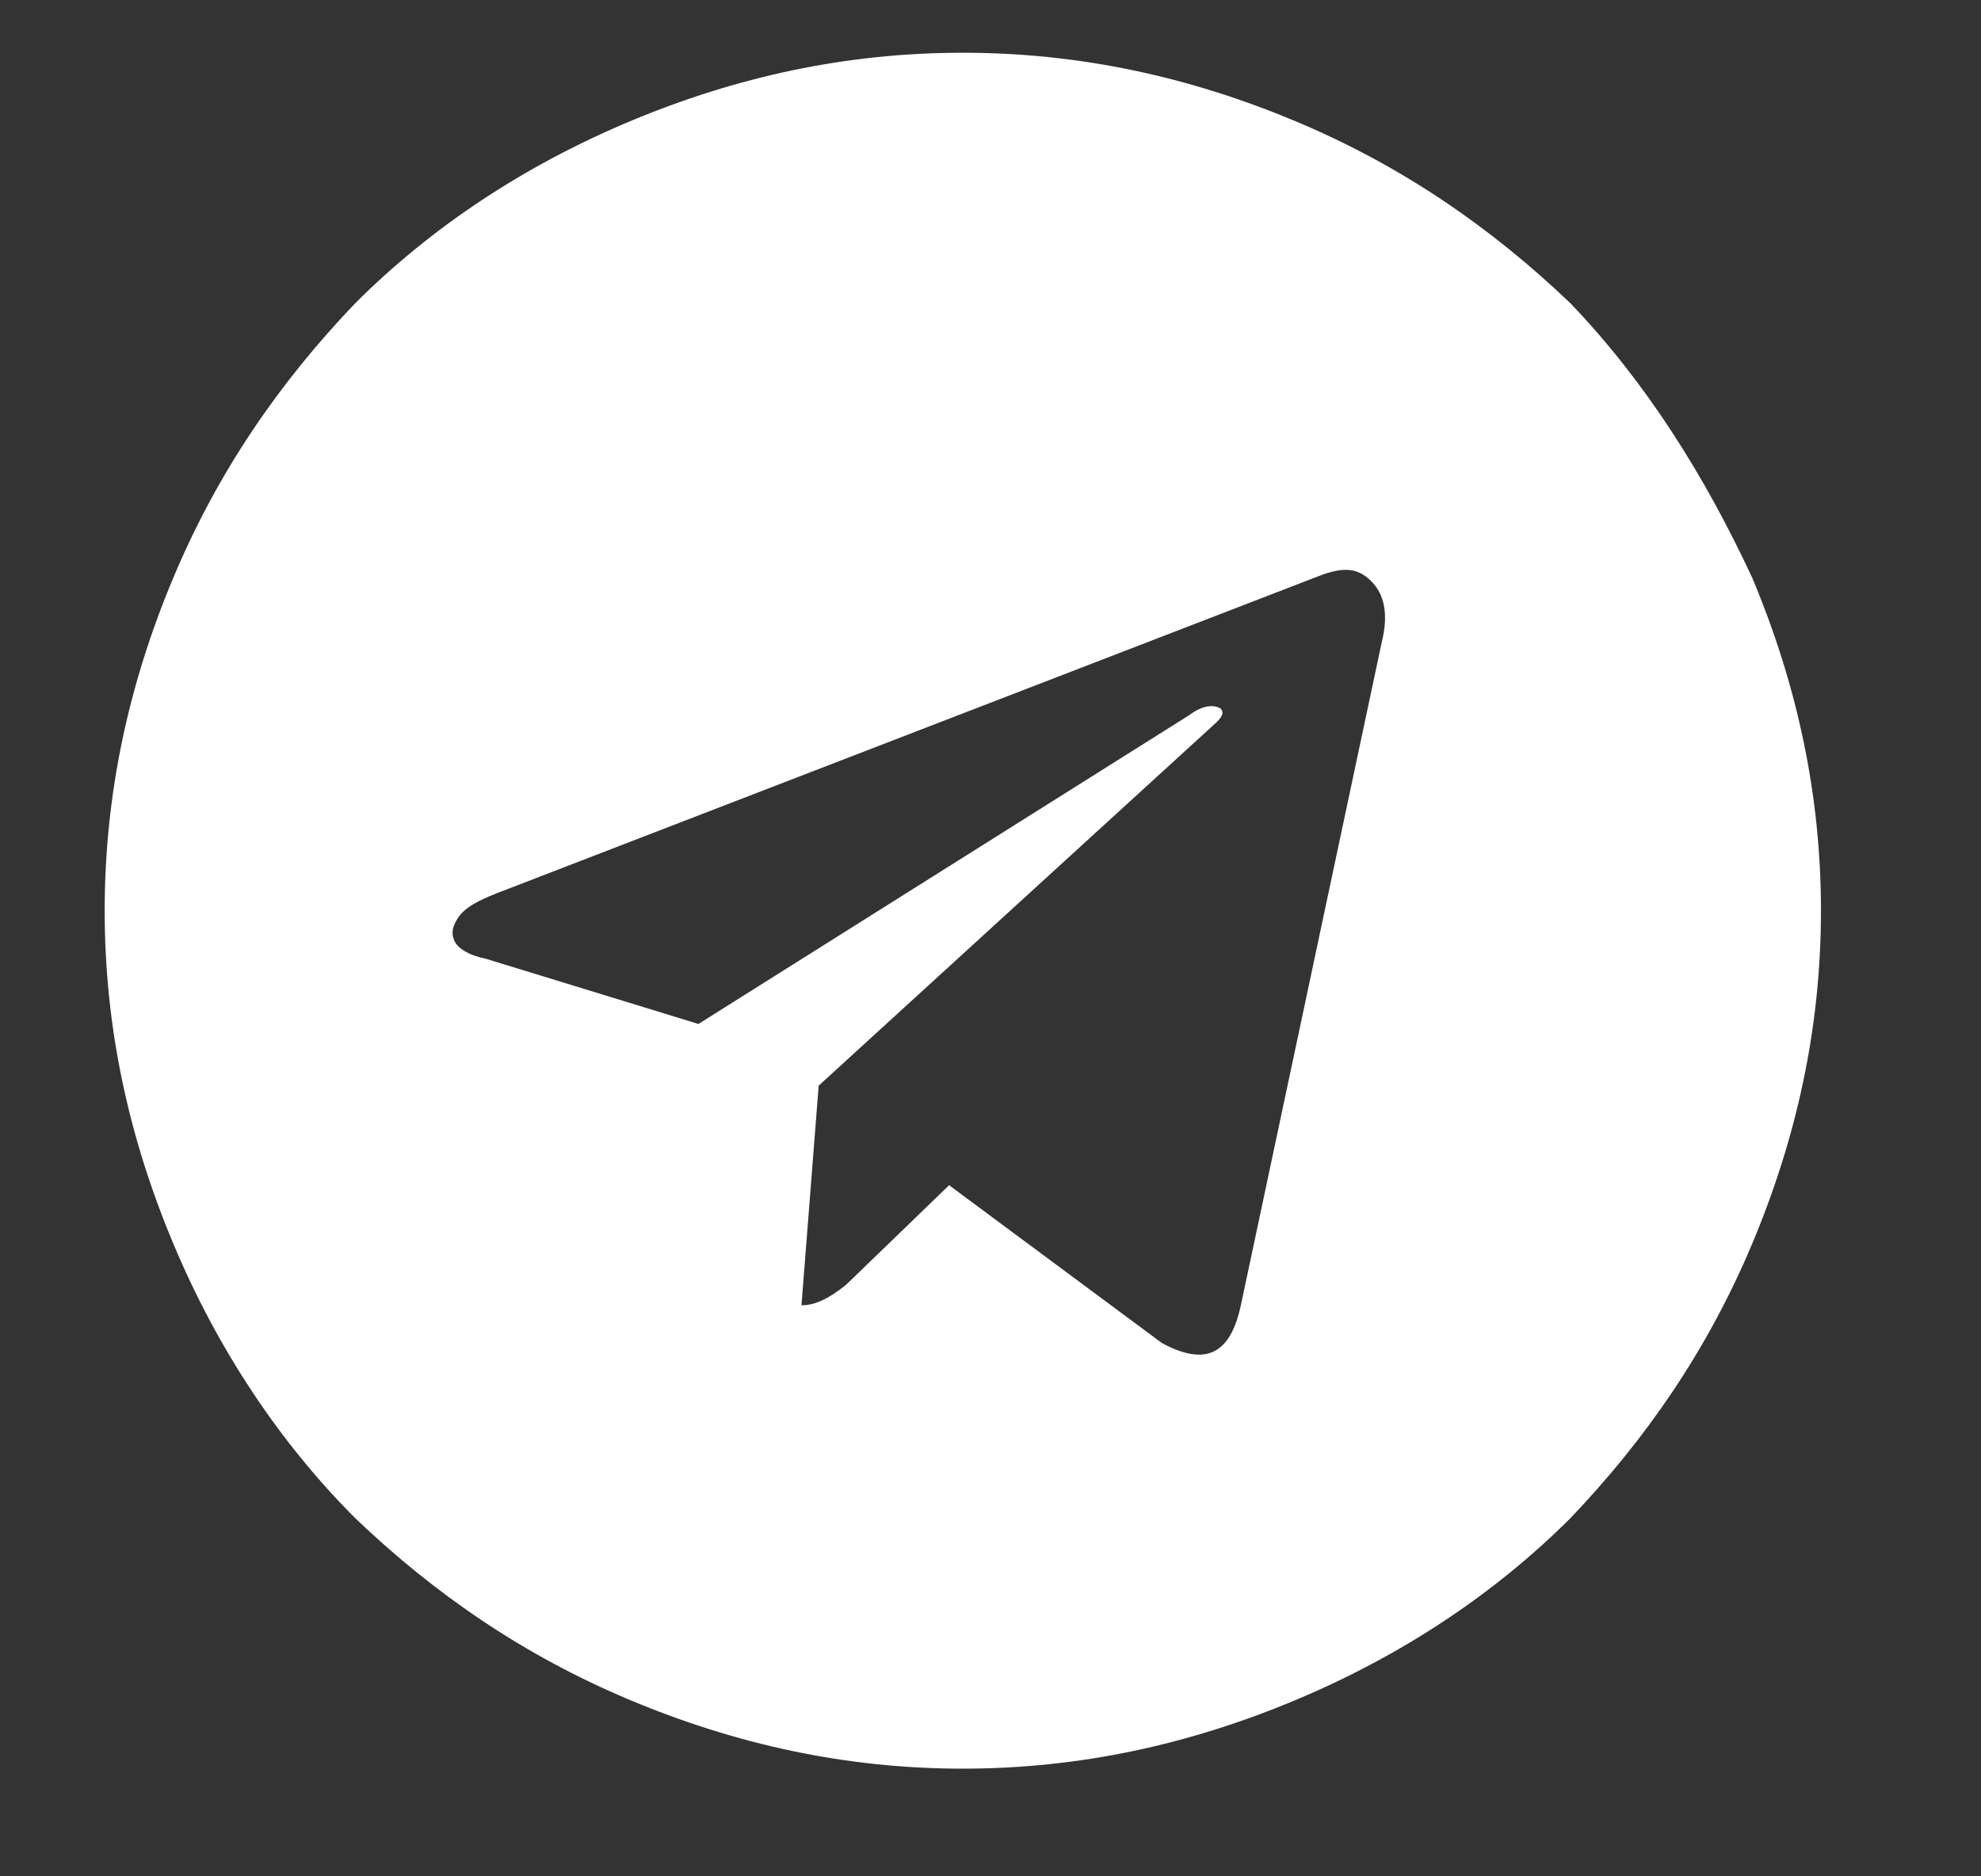 <?xml version="1.0" encoding="UTF-8" standalone="no"?>
<!DOCTYPE svg PUBLIC "-//W3C//DTD SVG 1.1//EN" "http://www.w3.org/Graphics/SVG/1.1/DTD/svg11.dtd">
<svg width="100%" height="100%" viewBox="0 0 19 18" version="1.1" xmlns="http://www.w3.org/2000/svg" xmlns:xlink="http://www.w3.org/1999/xlink" xml:space="preserve" xmlns:serif="http://www.serif.com/" style="fill-rule:evenodd;clip-rule:evenodd;stroke-linejoin:round;stroke-miterlimit:2;">
    <rect x="0" y="0" width="19" height="18" fill="#333333" stroke="none"/>
    <path d="M16.806,5.543C17.234,6.563 17.465,7.617 17.465,8.736C17.465,9.856 17.234,10.909 16.806,11.93C16.378,12.95 15.786,13.806 15.062,14.564C14.337,15.288 13.448,15.88 12.428,16.308C11.407,16.736 10.354,16.967 9.234,16.967C8.115,16.967 7.062,16.736 6.041,16.308C5.02,15.88 4.164,15.288 3.407,14.564C2.683,13.839 2.09,12.95 1.662,11.93C1.234,10.909 1.004,9.856 1.004,8.736C1.004,7.617 1.234,6.563 1.662,5.543C2.09,4.522 2.683,3.666 3.407,2.909C4.131,2.185 5.02,1.592 6.041,1.164C7.062,0.736 8.115,0.506 9.234,0.506C10.354,0.506 11.407,0.736 12.428,1.164C13.448,1.592 14.304,2.185 15.062,2.909C15.786,3.666 16.346,4.555 16.806,5.543ZM11.901,12.522L13.251,6.168C13.317,5.905 13.284,5.708 13.152,5.576C13.02,5.444 12.889,5.444 12.691,5.51L4.757,8.572C4.592,8.638 4.461,8.703 4.395,8.802C4.329,8.901 4.329,8.967 4.362,9.033C4.395,9.098 4.494,9.164 4.658,9.197L6.699,9.823L11.407,6.86C11.539,6.761 11.638,6.761 11.704,6.794C11.736,6.827 11.736,6.86 11.671,6.926L7.852,10.415L7.687,12.522C7.819,12.522 7.95,12.457 8.115,12.325L9.103,11.37L11.144,12.884C11.572,13.115 11.802,12.983 11.901,12.522Z" style="fill:white;fill-rule:nonzero;"/>
</svg>
